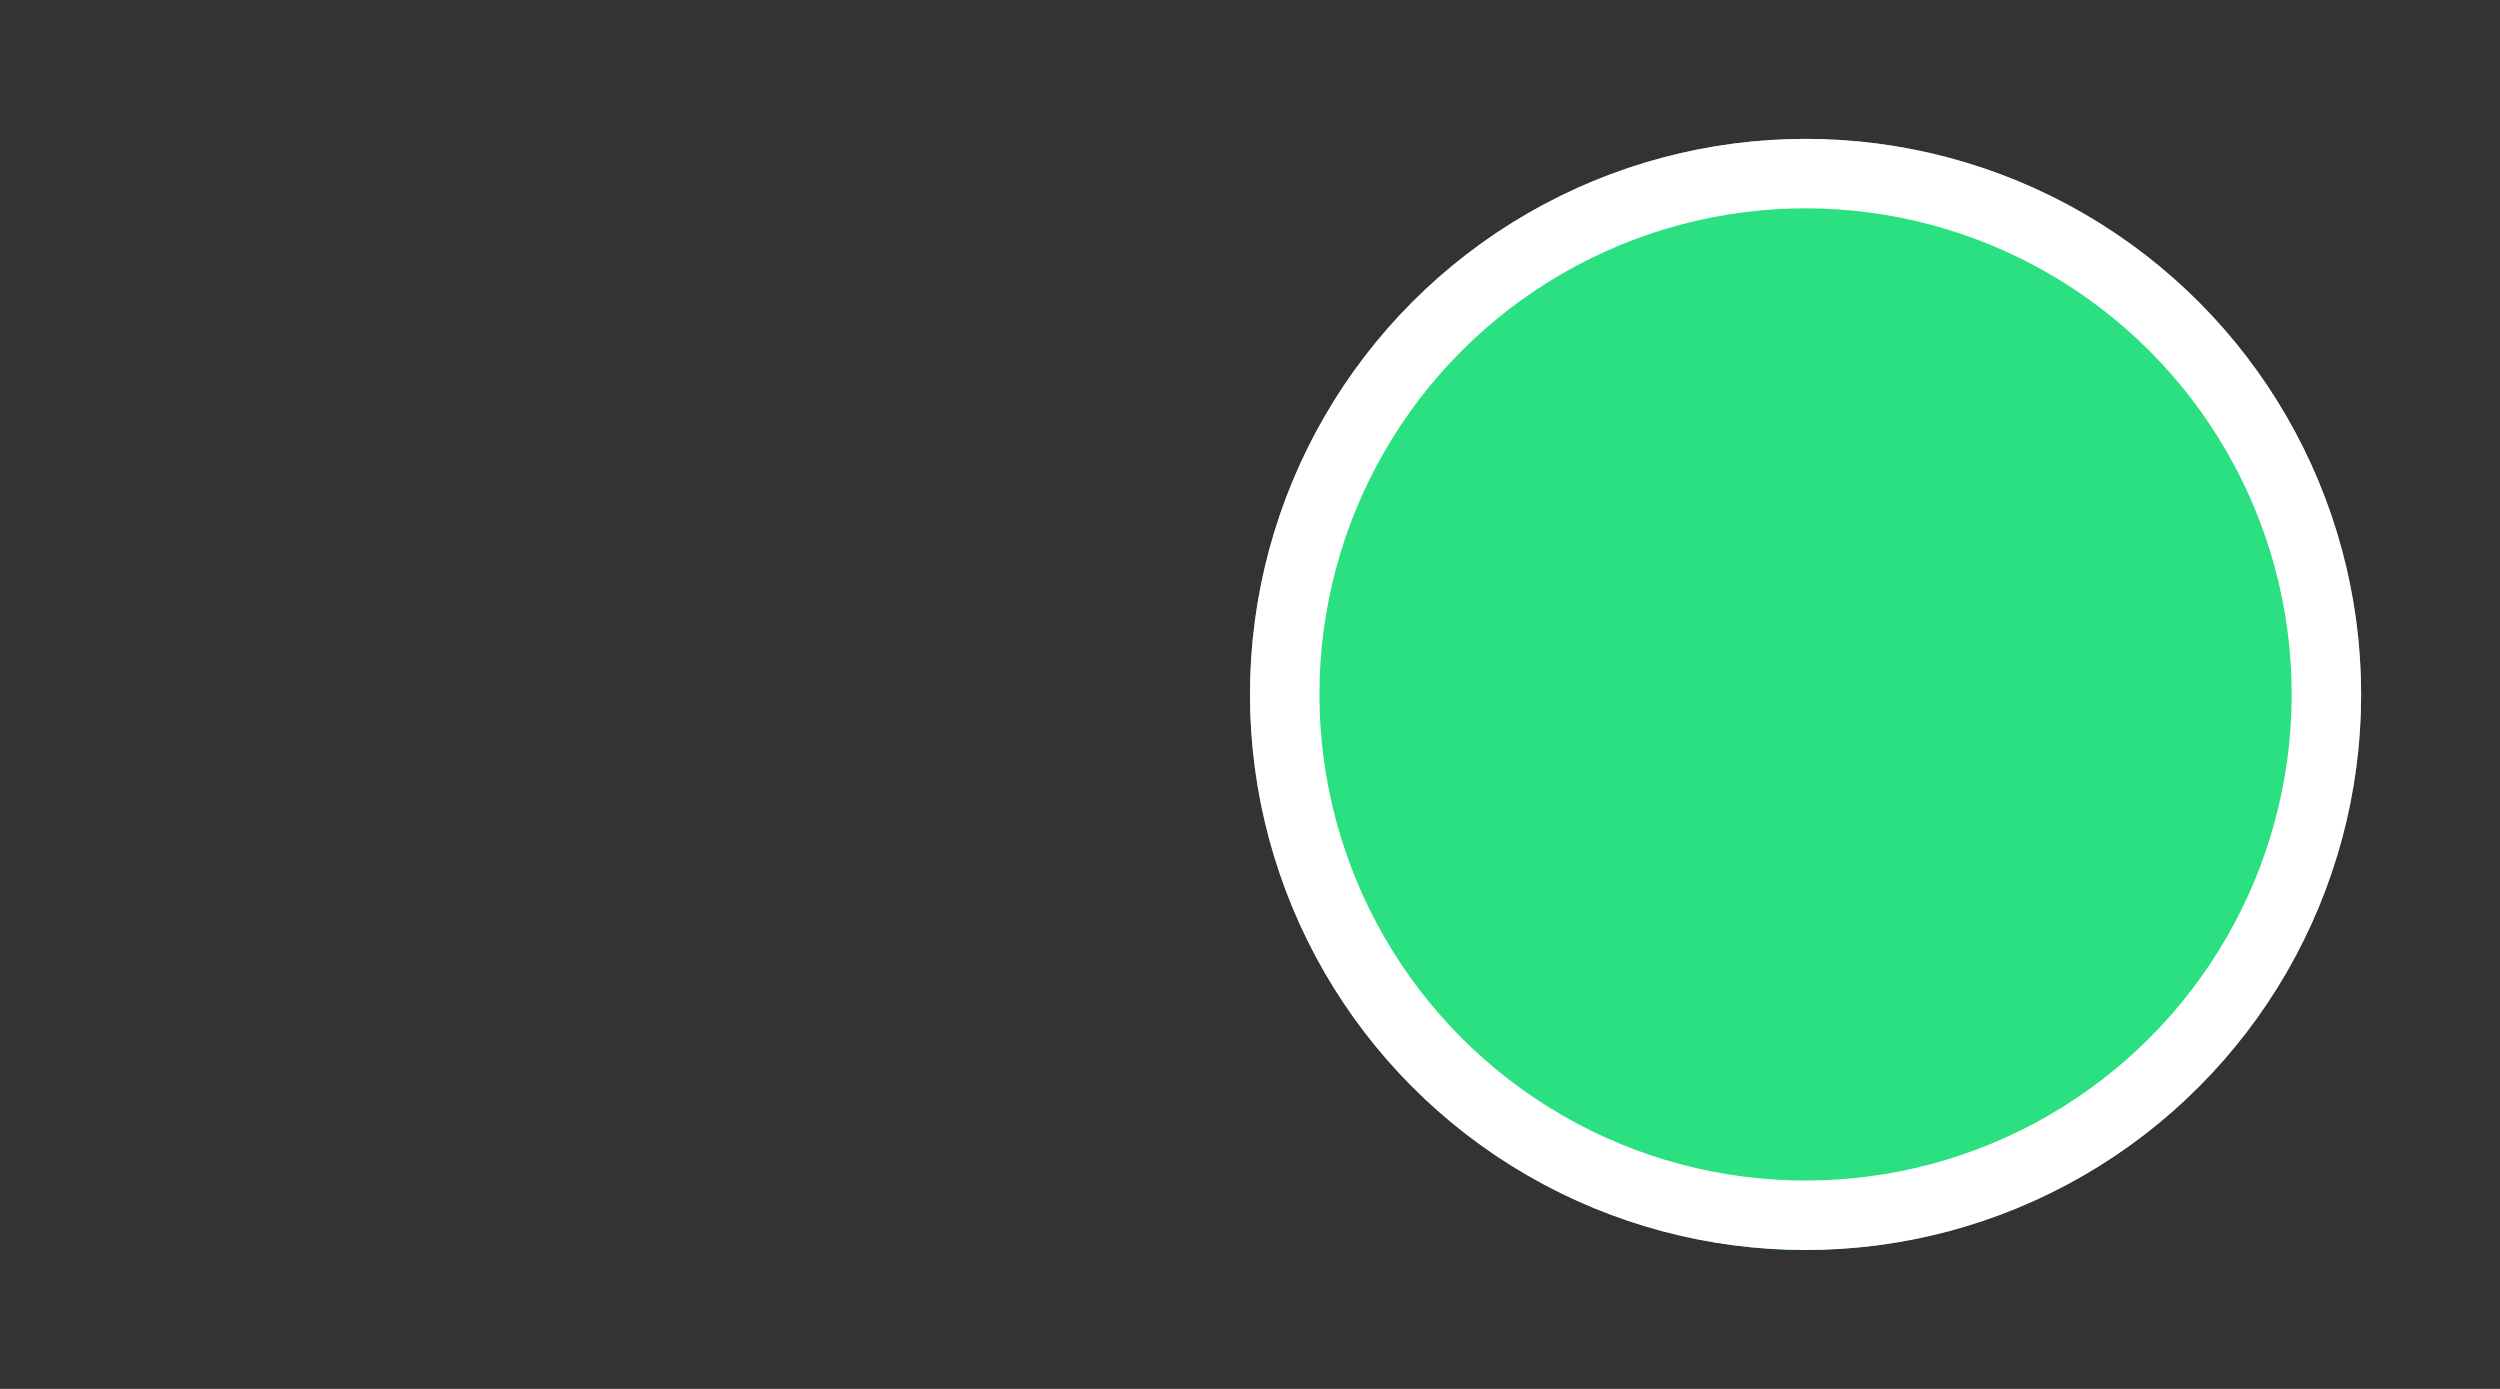 <svg width="36" height="20" viewBox="0 0 36 20" fill="none" xmlns="http://www.w3.org/2000/svg">
<rect x="0" y="0" width="36" height="20" fill="#333333" stroke="none"/>
<circle cx="26" cy="10" r="8" fill="#2BE080"/>
<circle cx="26" cy="10" r="7.5" stroke="white"/>
</svg>

